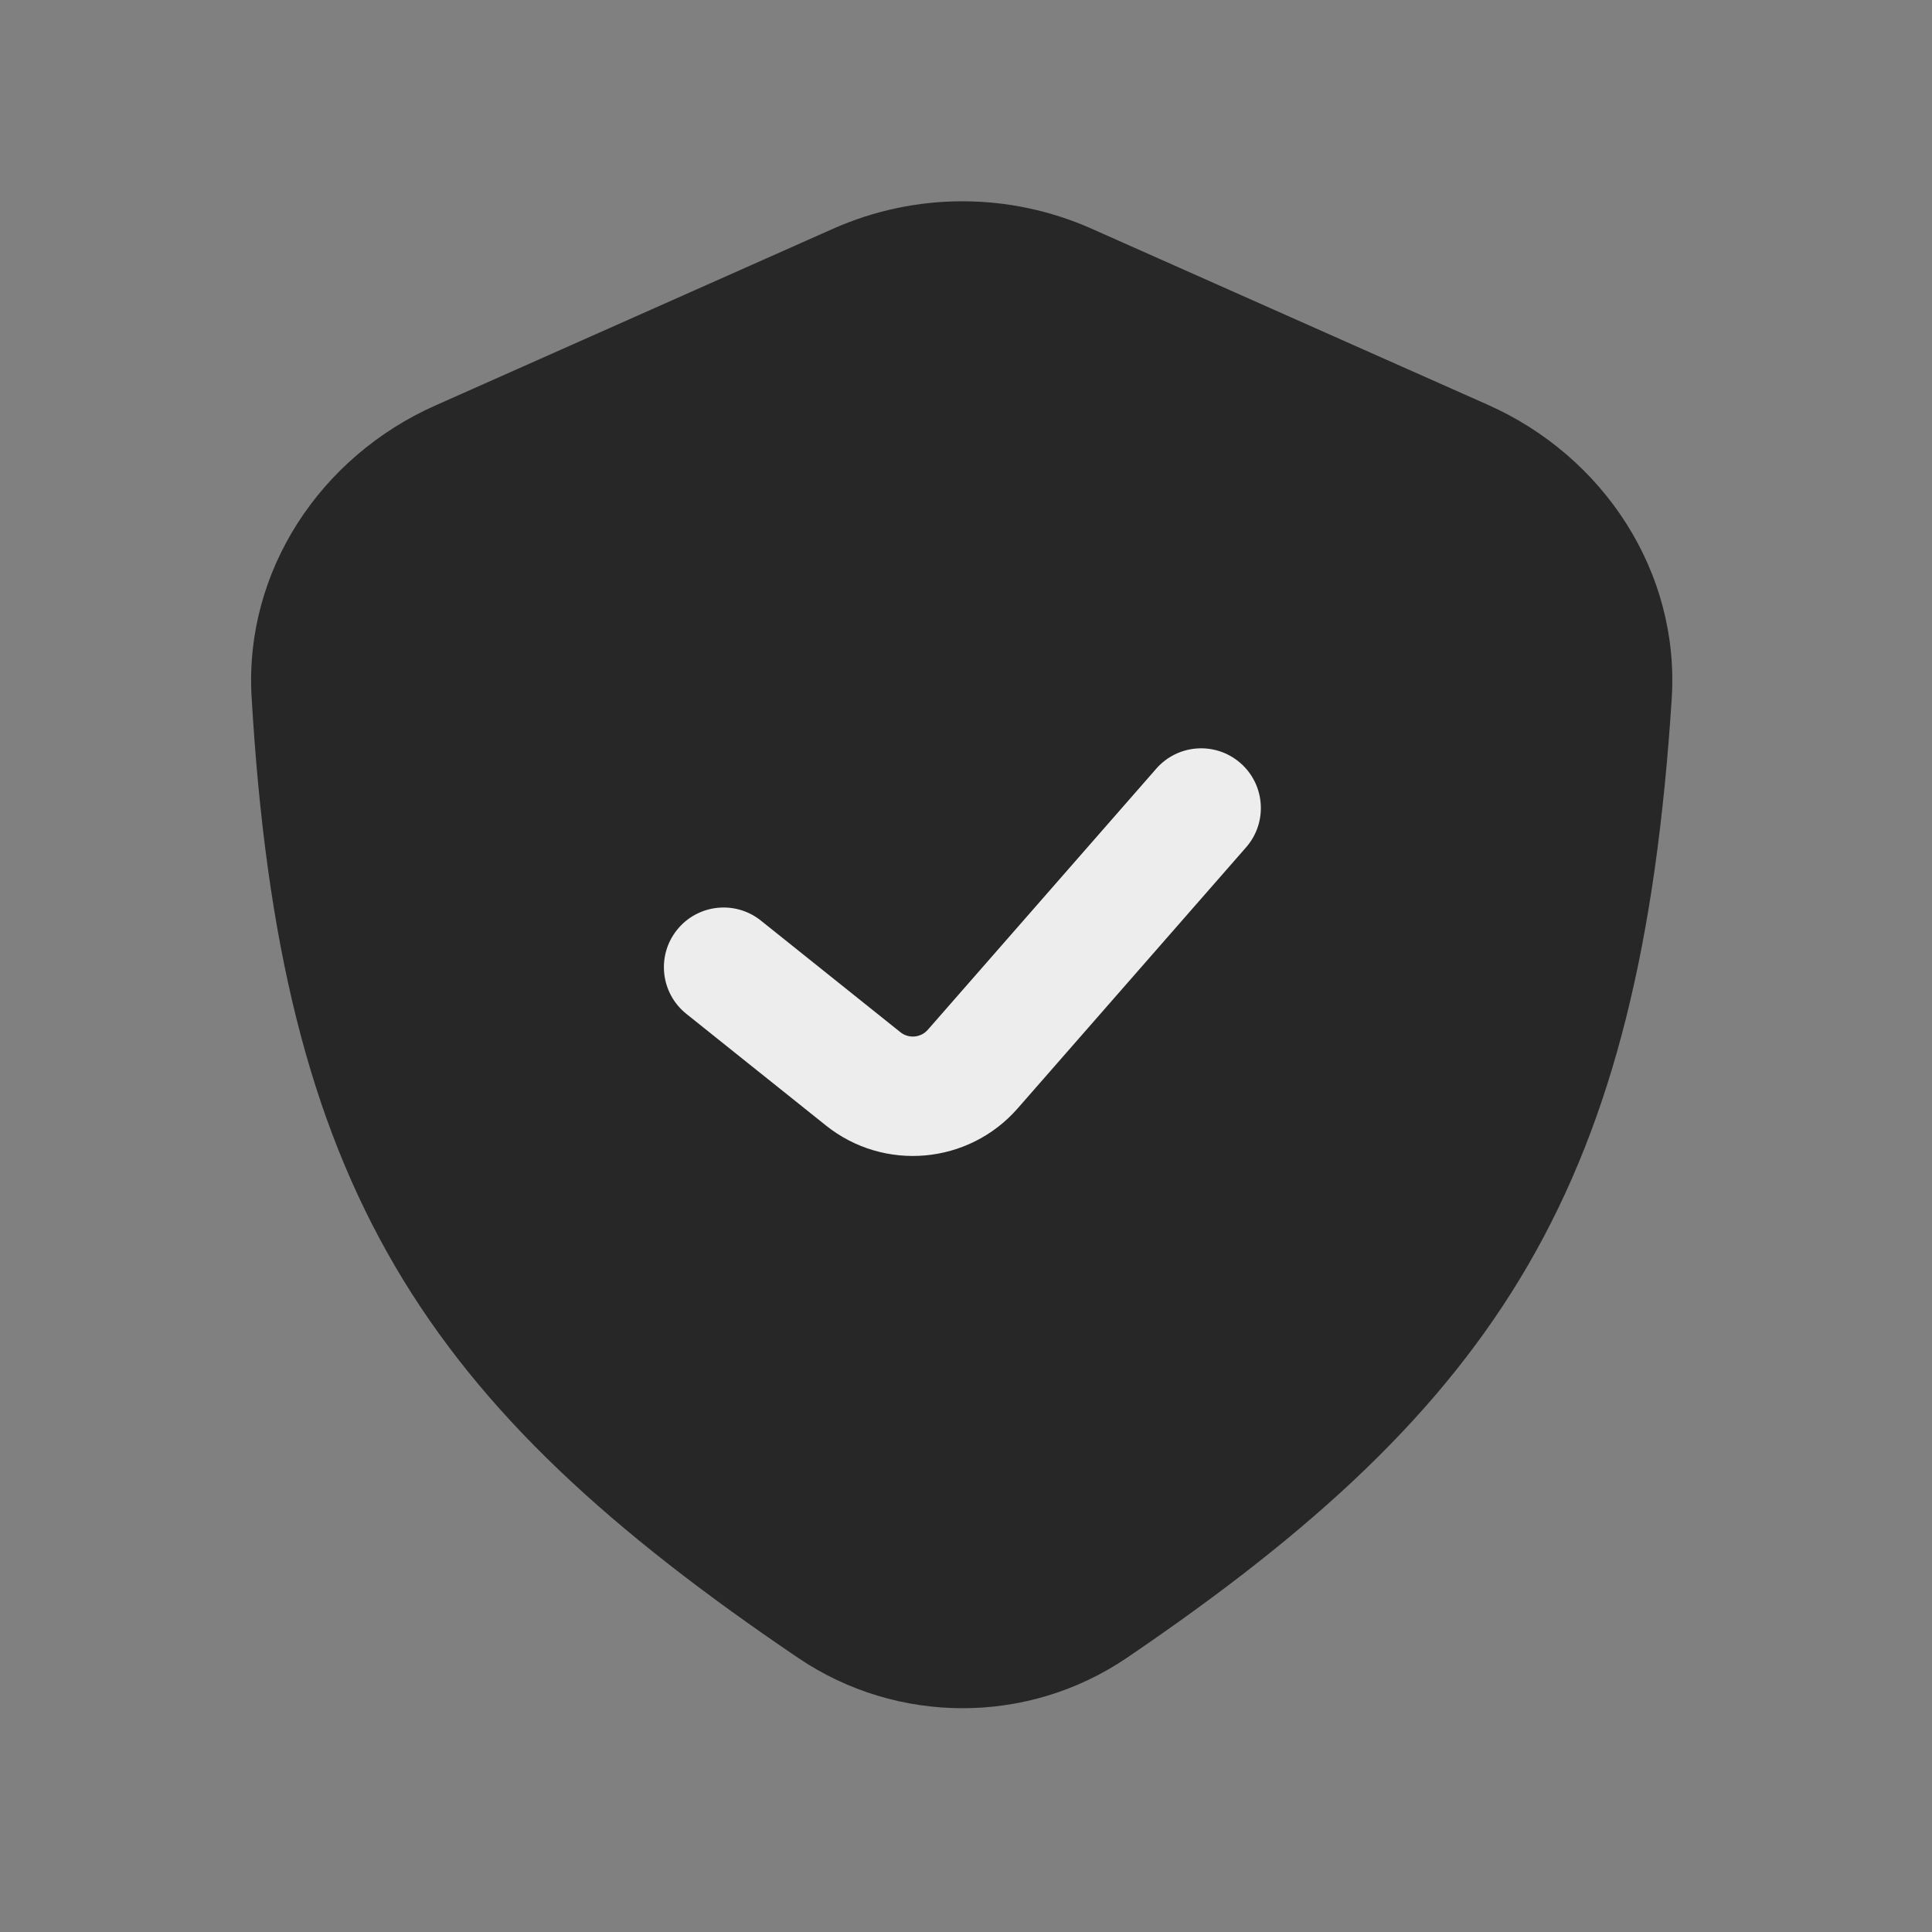 <svg width="89" height="89" viewBox="0 0 89 89" fill="none" xmlns="http://www.w3.org/2000/svg">
<rect x="0" y="0" width="89" height="89" fill="#808080" stroke="none"/>
<path d="M38.377 10.537L20.052 18.681C14.751 21.037 11.253 26.313 11.59 32.103C12.909 54.742 19.538 64.709 36.765 76.371C41.328 79.461 47.344 79.468 51.904 76.374C69.183 64.648 75.576 54.541 77.01 32.182C77.384 26.353 73.881 21.021 68.543 18.649L50.29 10.537C46.498 8.851 42.169 8.851 38.377 10.537Z" fill="#272727"/>
<path fillRule="evenodd" clipRule="evenodd" d="M57.144 35.153C58.287 36.153 58.403 37.89 57.403 39.033L46.88 51.059C44.619 53.644 40.724 53.99 38.043 51.844L31.616 46.703C30.43 45.754 30.237 44.024 31.186 42.838C32.135 41.652 33.865 41.459 35.051 42.408L41.478 47.55C41.861 47.856 42.418 47.807 42.741 47.438L53.264 35.411C54.264 34.268 56.001 34.153 57.144 35.153Z" fill="#EDEDED"/>
</svg>
